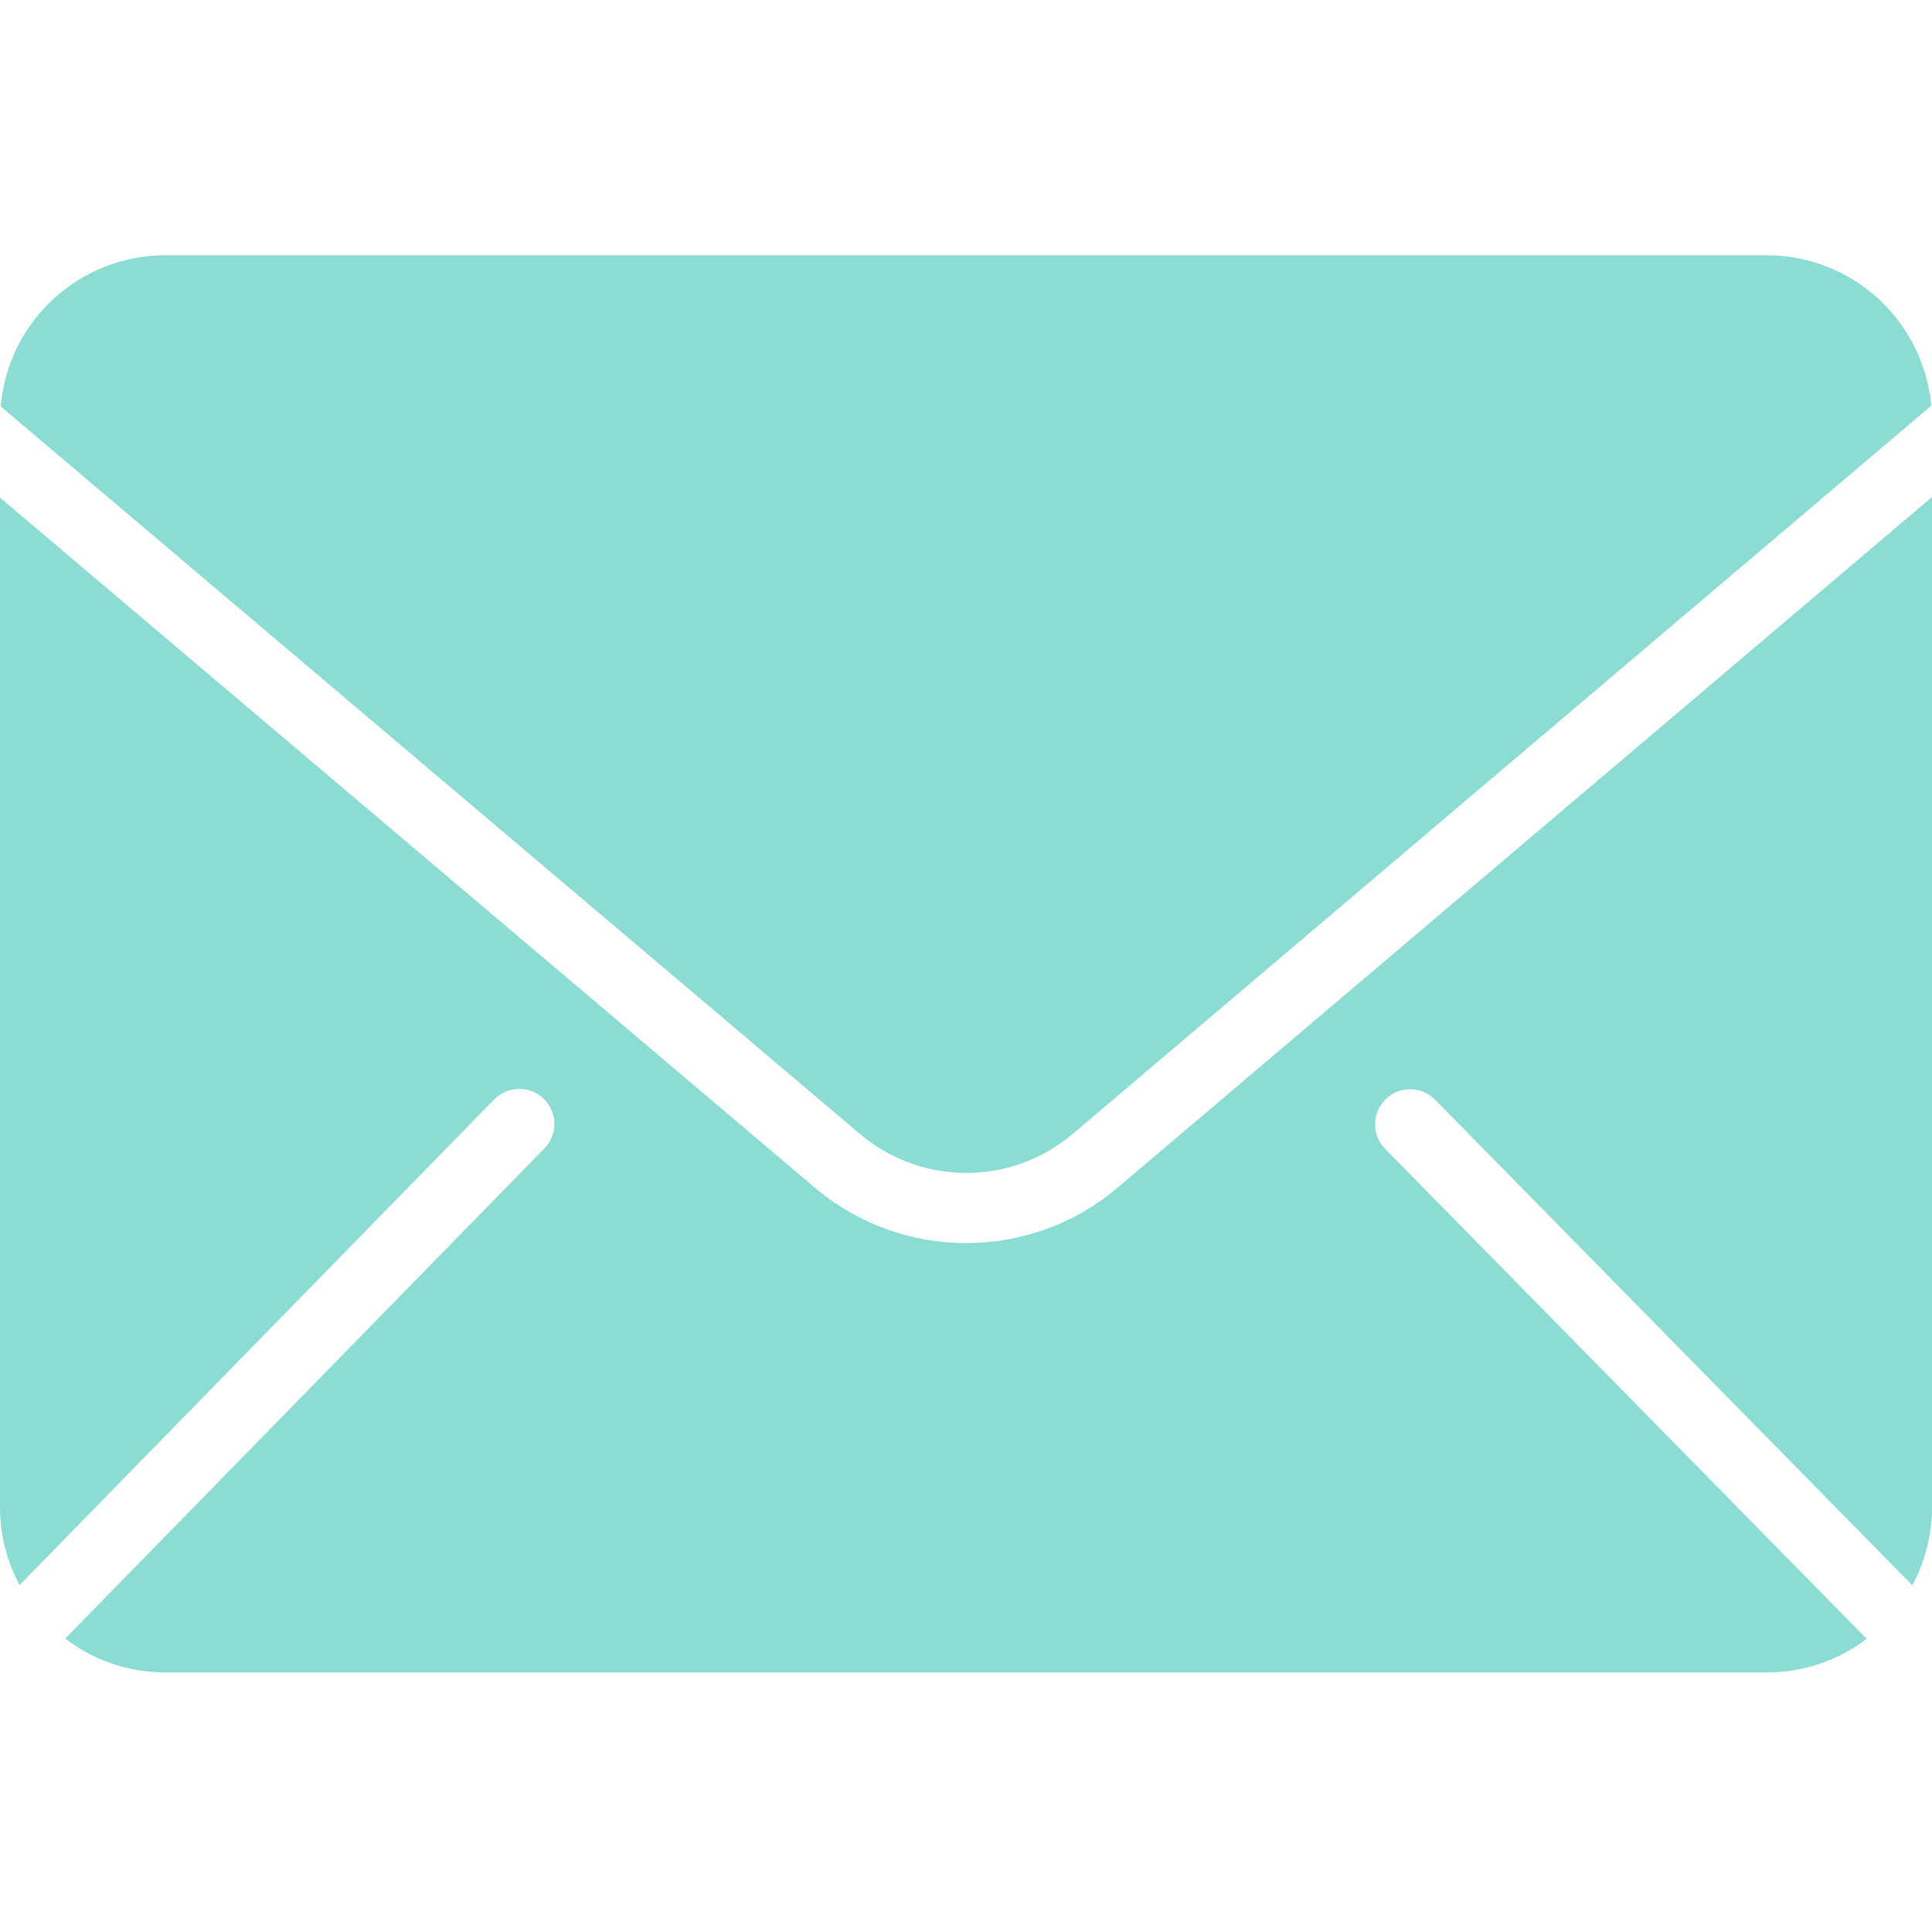 <svg width="16" height="16" viewBox="0 0 16 16" fill="none" xmlns="http://www.w3.org/2000/svg">
    <g clip-path="url(#clip0)">
        <path d="M1.368 2.114H14.632C15.34 2.115 15.93 2.655 15.994 3.36L8.887 9.388C8.378 9.822 7.628 9.823 7.118 9.388L0.006 3.366C0.066 2.658 0.658 2.115 1.368 2.114ZM1.368 13.85C1.068 13.851 0.777 13.752 0.54 13.57L4.506 9.513C4.58 9.439 4.608 9.331 4.58 9.231C4.552 9.13 4.473 9.052 4.372 9.027C4.271 9.001 4.164 9.032 4.091 9.107L0.162 13.127C0.055 12.929 -0 12.707 3.53032e-07 12.482V4.121L6.743 9.831C7.469 10.45 8.537 10.449 9.262 9.83L16 4.116V12.482C16 12.708 15.944 12.93 15.837 13.129L11.884 9.107C11.771 8.993 11.588 8.992 11.475 9.104C11.361 9.216 11.359 9.399 11.47 9.513L15.459 13.572C15.221 13.753 14.931 13.851 14.632 13.85H1.368Z" fill="#8BDDD3" />
    </g>
    <defs>
        <clipPath id="clip0">
            <rect width="16" height="16" fill="white" />
        </clipPath>
    </defs>
</svg>
